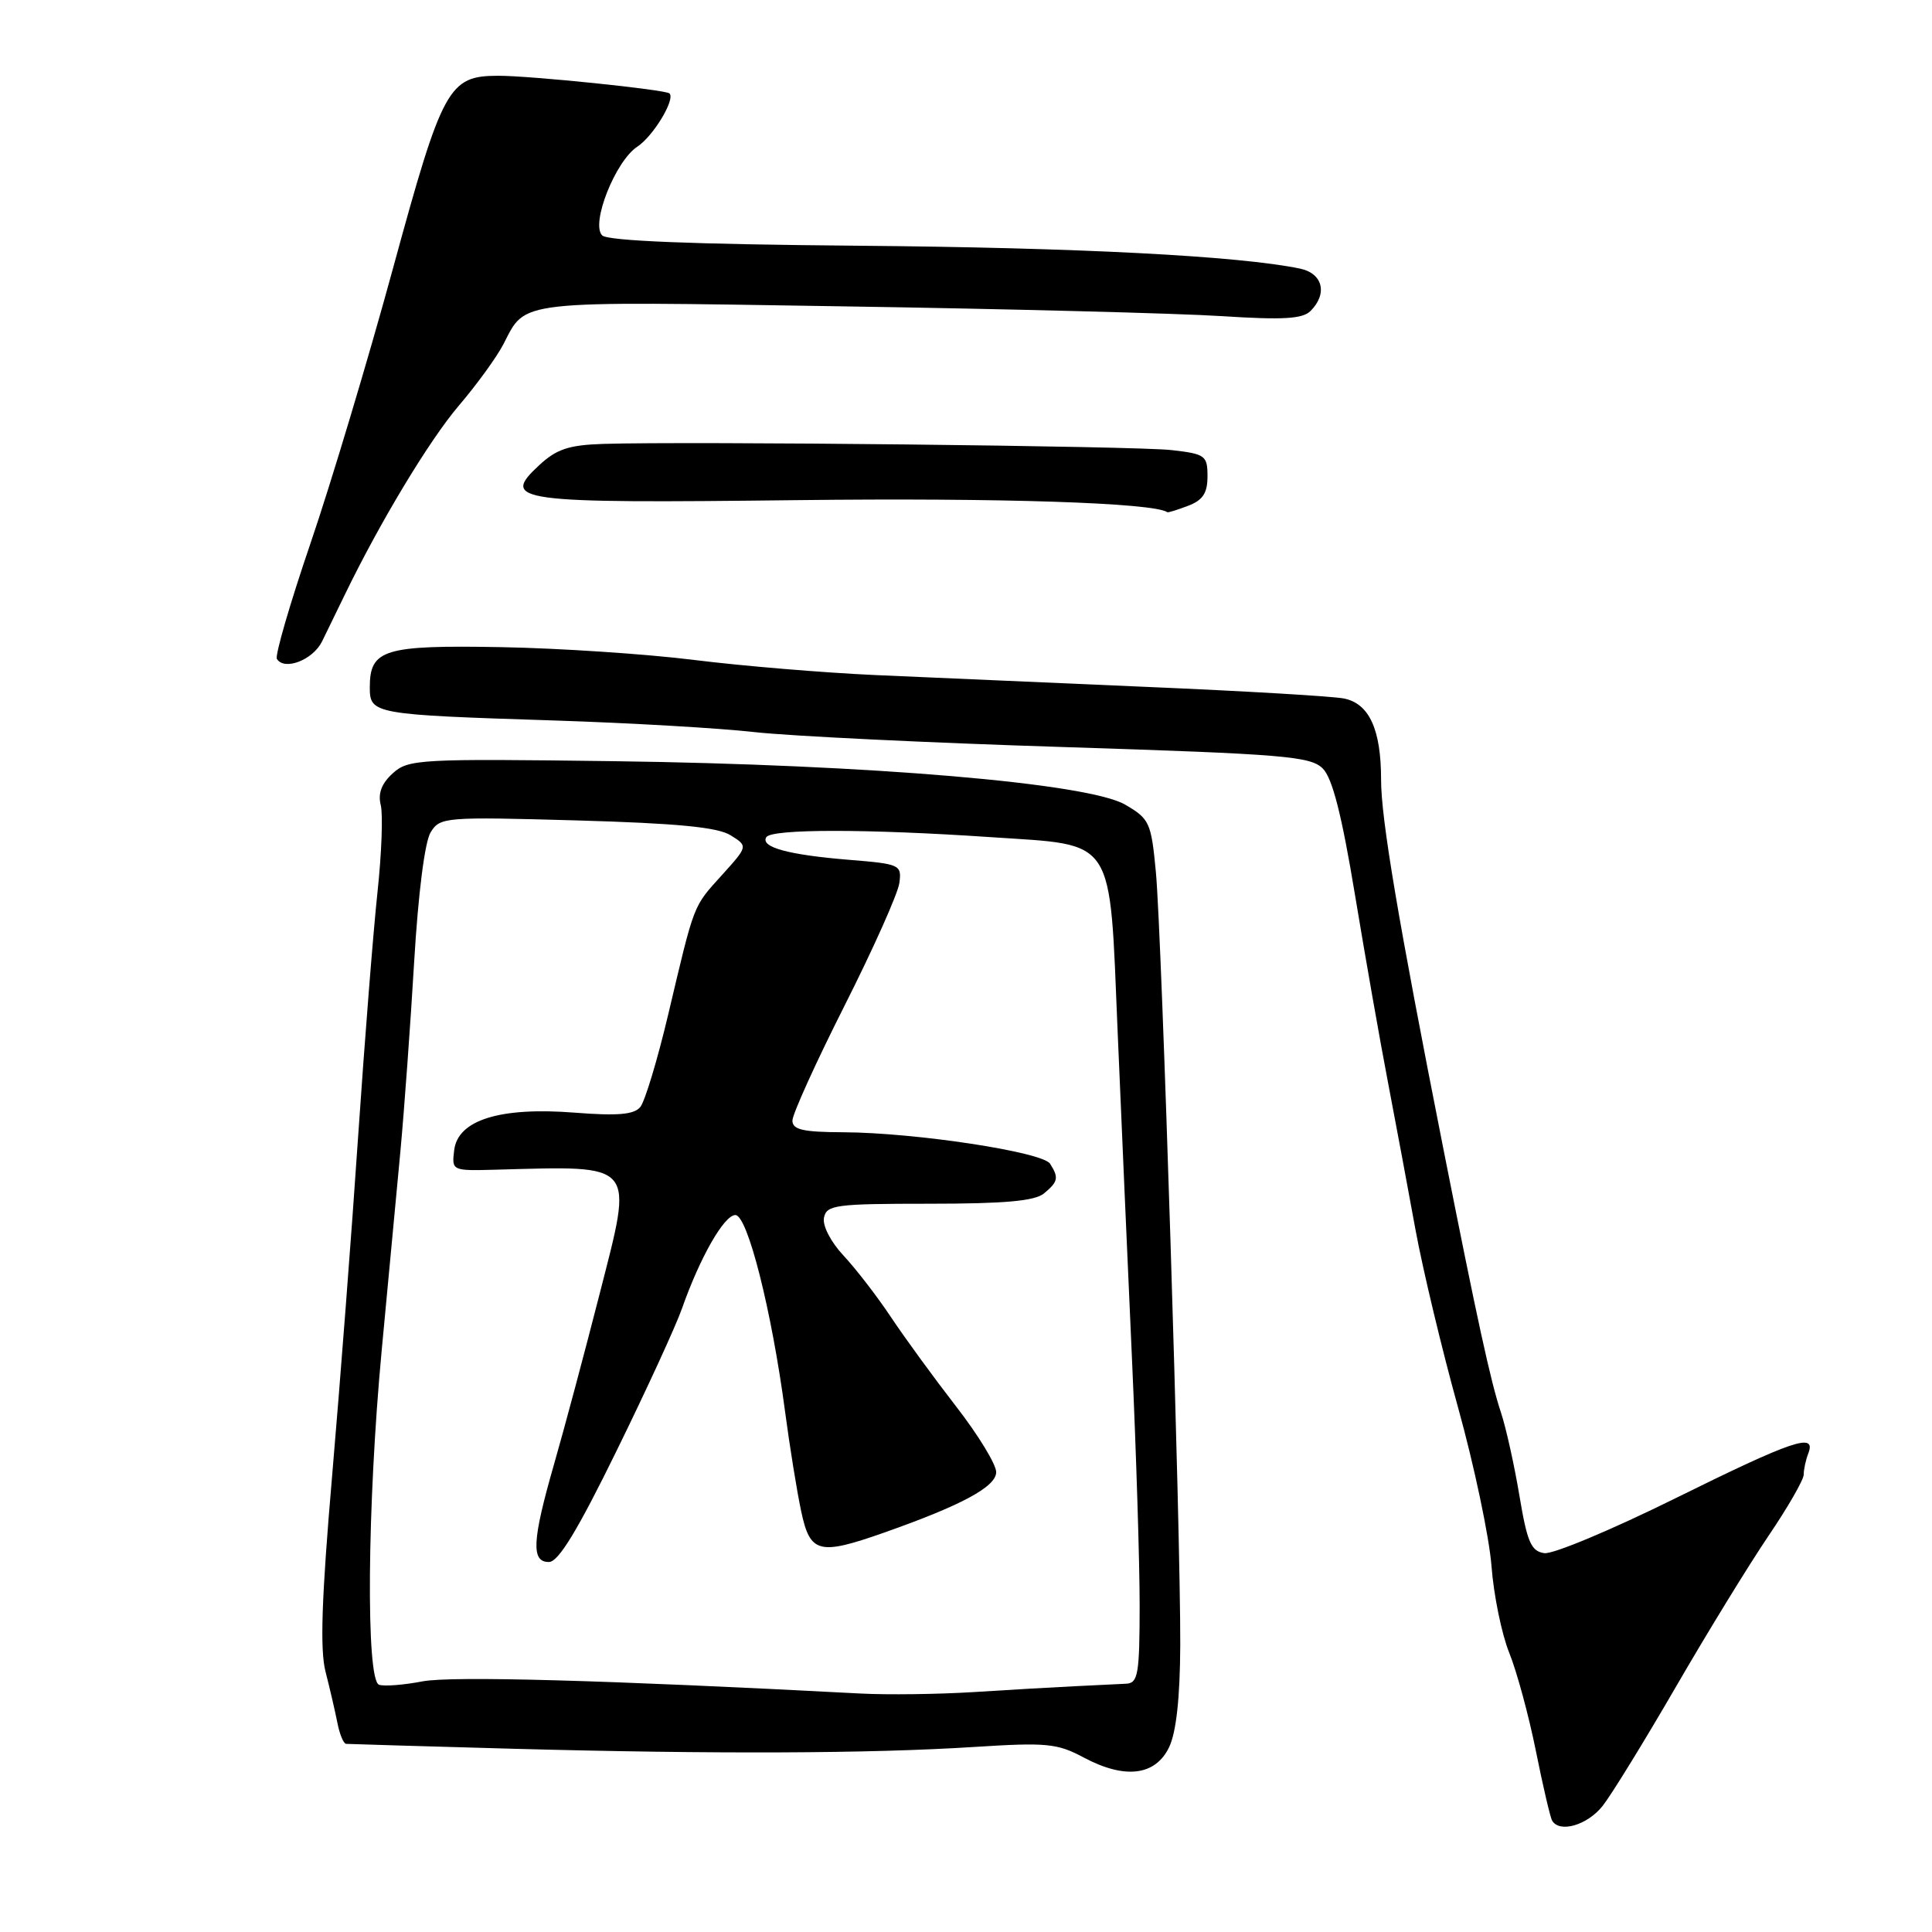 <?xml version="1.0" encoding="UTF-8" standalone="no"?>
<!DOCTYPE svg PUBLIC "-//W3C//DTD SVG 1.1//EN" "http://www.w3.org/Graphics/SVG/1.1/DTD/svg11.dtd" >
<svg xmlns="http://www.w3.org/2000/svg" xmlns:xlink="http://www.w3.org/1999/xlink" version="1.1" viewBox="0 0 256 256">
 <g >
 <path fill="currentColor"
d=" M 212.36 239.29 C 213.54 237.79 217.90 230.70 222.05 223.54 C 226.20 216.37 231.72 207.38 234.30 203.56 C 236.89 199.75 239.00 196.07 239.00 195.40 C 239.00 194.72 239.27 193.45 239.61 192.58 C 240.69 189.77 237.62 190.81 221.96 198.55 C 213.57 202.70 205.77 205.97 204.63 205.80 C 202.88 205.55 202.36 204.35 201.33 198.18 C 200.66 194.16 199.56 189.21 198.89 187.18 C 197.52 183.08 195.75 174.95 191.21 152.00 C 185.27 121.97 182.99 108.45 183.00 103.30 C 183.00 96.67 181.44 93.25 178.11 92.56 C 176.68 92.26 164.93 91.57 152.00 91.02 C 139.07 90.46 122.88 89.76 116.00 89.45 C 109.12 89.14 98.33 88.24 92.00 87.45 C 85.67 86.66 74.16 85.89 66.41 85.75 C 50.87 85.47 49.00 86.04 49.00 91.08 C 49.00 94.62 49.45 94.70 73.50 95.47 C 83.40 95.79 95.33 96.48 100.00 97.01 C 104.67 97.53 123.12 98.43 140.99 98.99 C 170.10 99.92 173.66 100.21 175.27 101.83 C 176.55 103.10 177.79 107.97 179.54 118.56 C 180.90 126.78 182.87 138.00 183.93 143.50 C 184.98 149.00 186.62 157.78 187.57 163.00 C 188.53 168.22 191.06 178.80 193.20 186.50 C 195.34 194.20 197.33 203.65 197.63 207.50 C 197.92 211.35 198.98 216.53 199.98 219.00 C 200.98 221.47 202.57 227.32 203.51 232.00 C 204.45 236.68 205.42 240.84 205.67 241.25 C 206.67 242.92 210.34 241.84 212.36 239.29 Z  M 154.92 231.50 C 155.86 229.52 156.36 224.96 156.39 218.00 C 156.45 203.22 153.95 123.93 153.16 115.55 C 152.54 108.98 152.32 108.50 149.09 106.62 C 144.21 103.77 115.23 101.31 81.27 100.86 C 55.54 100.52 54.11 100.60 52.05 102.46 C 50.57 103.80 50.06 105.12 50.45 106.67 C 50.76 107.91 50.57 113.10 50.02 118.21 C 49.47 123.32 48.32 137.85 47.46 150.50 C 46.61 163.15 45.05 183.41 44.01 195.53 C 42.61 211.81 42.38 218.60 43.14 221.53 C 43.70 223.71 44.40 226.74 44.70 228.25 C 44.99 229.76 45.51 231.03 45.86 231.07 C 46.21 231.10 56.17 231.39 68.00 231.72 C 94.69 232.44 115.30 232.36 129.10 231.48 C 138.69 230.87 140.08 231.00 143.60 232.88 C 149.06 235.79 153.10 235.30 154.92 231.50 Z  M 42.67 85.00 C 43.35 83.62 44.71 80.83 45.70 78.78 C 50.34 69.20 56.88 58.35 60.78 53.77 C 63.15 51.00 65.81 47.33 66.70 45.62 C 69.75 39.71 68.00 39.90 111.50 40.59 C 133.50 40.93 156.18 41.52 161.90 41.89 C 170.01 42.41 172.59 42.26 173.65 41.21 C 175.95 38.91 175.28 36.22 172.25 35.59 C 164.15 33.91 142.92 32.81 113.69 32.56 C 91.65 32.37 80.52 31.92 79.79 31.19 C 78.25 29.65 81.54 21.35 84.44 19.44 C 86.55 18.06 89.51 13.17 88.71 12.38 C 88.21 11.88 70.29 10.03 66.00 10.04 C 59.44 10.05 58.63 11.53 52.09 35.50 C 48.79 47.60 43.86 64.03 41.14 72.00 C 38.42 79.97 36.42 86.86 36.69 87.31 C 37.68 88.91 41.46 87.45 42.67 85.00 Z  M 157.43 67.02 C 159.38 66.28 160.00 65.34 160.00 63.12 C 160.00 60.37 159.71 60.15 155.25 59.64 C 150.65 59.10 91.24 58.46 79.90 58.82 C 75.38 58.97 73.74 59.51 71.46 61.63 C 66.26 66.44 68.19 66.71 105.71 66.27 C 132.58 65.95 152.90 66.62 154.68 67.87 C 154.79 67.94 156.02 67.56 157.43 67.02 Z  M 114.00 224.40 C 80.19 222.62 59.82 222.06 55.98 222.79 C 53.50 223.27 50.91 223.47 50.23 223.24 C 48.47 222.66 48.65 199.54 50.57 179.00 C 51.43 169.93 52.54 158.00 53.06 152.50 C 53.57 147.00 54.39 135.71 54.88 127.42 C 55.42 118.34 56.29 111.51 57.07 110.27 C 58.31 108.27 58.96 108.22 76.43 108.71 C 89.76 109.09 95.11 109.61 96.81 110.68 C 99.12 112.12 99.12 112.12 95.66 115.95 C 91.79 120.24 92.07 119.52 88.54 134.43 C 87.12 140.43 85.45 145.95 84.84 146.69 C 84.01 147.69 81.84 147.88 76.12 147.43 C 66.23 146.66 60.65 148.41 60.18 152.42 C 59.85 155.13 59.89 155.15 65.68 154.99 C 84.49 154.49 83.95 153.83 79.44 171.50 C 77.47 179.20 74.77 189.31 73.43 193.96 C 70.50 204.16 70.35 207.01 72.75 206.97 C 74.00 206.96 76.55 202.76 81.71 192.22 C 85.68 184.13 89.57 175.66 90.36 173.40 C 92.74 166.63 95.95 161.00 97.44 161.00 C 99.05 161.00 102.24 173.60 104.02 187.00 C 104.64 191.68 105.60 197.64 106.16 200.25 C 107.34 205.82 108.50 206.12 117.09 203.10 C 127.43 199.46 132.00 197.00 132.00 195.06 C 132.00 194.04 129.61 190.12 126.68 186.35 C 123.76 182.58 119.87 177.25 118.04 174.50 C 116.21 171.75 113.38 168.09 111.76 166.36 C 110.08 164.56 108.97 162.41 109.18 161.36 C 109.51 159.66 110.69 159.50 123.12 159.50 C 133.15 159.50 137.12 159.14 138.34 158.13 C 140.21 156.58 140.32 156.05 139.14 154.20 C 138.15 152.64 121.31 150.08 111.75 150.03 C 106.39 150.01 105.00 149.69 105.00 148.48 C 105.00 147.64 108.11 140.78 111.92 133.23 C 115.73 125.68 118.99 118.38 119.17 117.00 C 119.49 114.58 119.26 114.48 112.50 113.93 C 104.43 113.27 100.73 112.25 101.54 110.93 C 102.23 109.82 114.96 109.82 131.33 110.93 C 147.96 112.05 146.99 110.56 148.09 136.63 C 148.58 148.11 149.43 167.62 149.99 180.00 C 150.55 192.38 151.01 207.11 151.01 212.75 C 151.00 221.81 150.80 223.01 149.25 223.10 C 148.29 223.15 145.25 223.30 142.50 223.43 C 139.75 223.56 133.68 223.91 129.00 224.21 C 124.33 224.50 117.58 224.59 114.00 224.40 Z "/>
</g>
</svg>